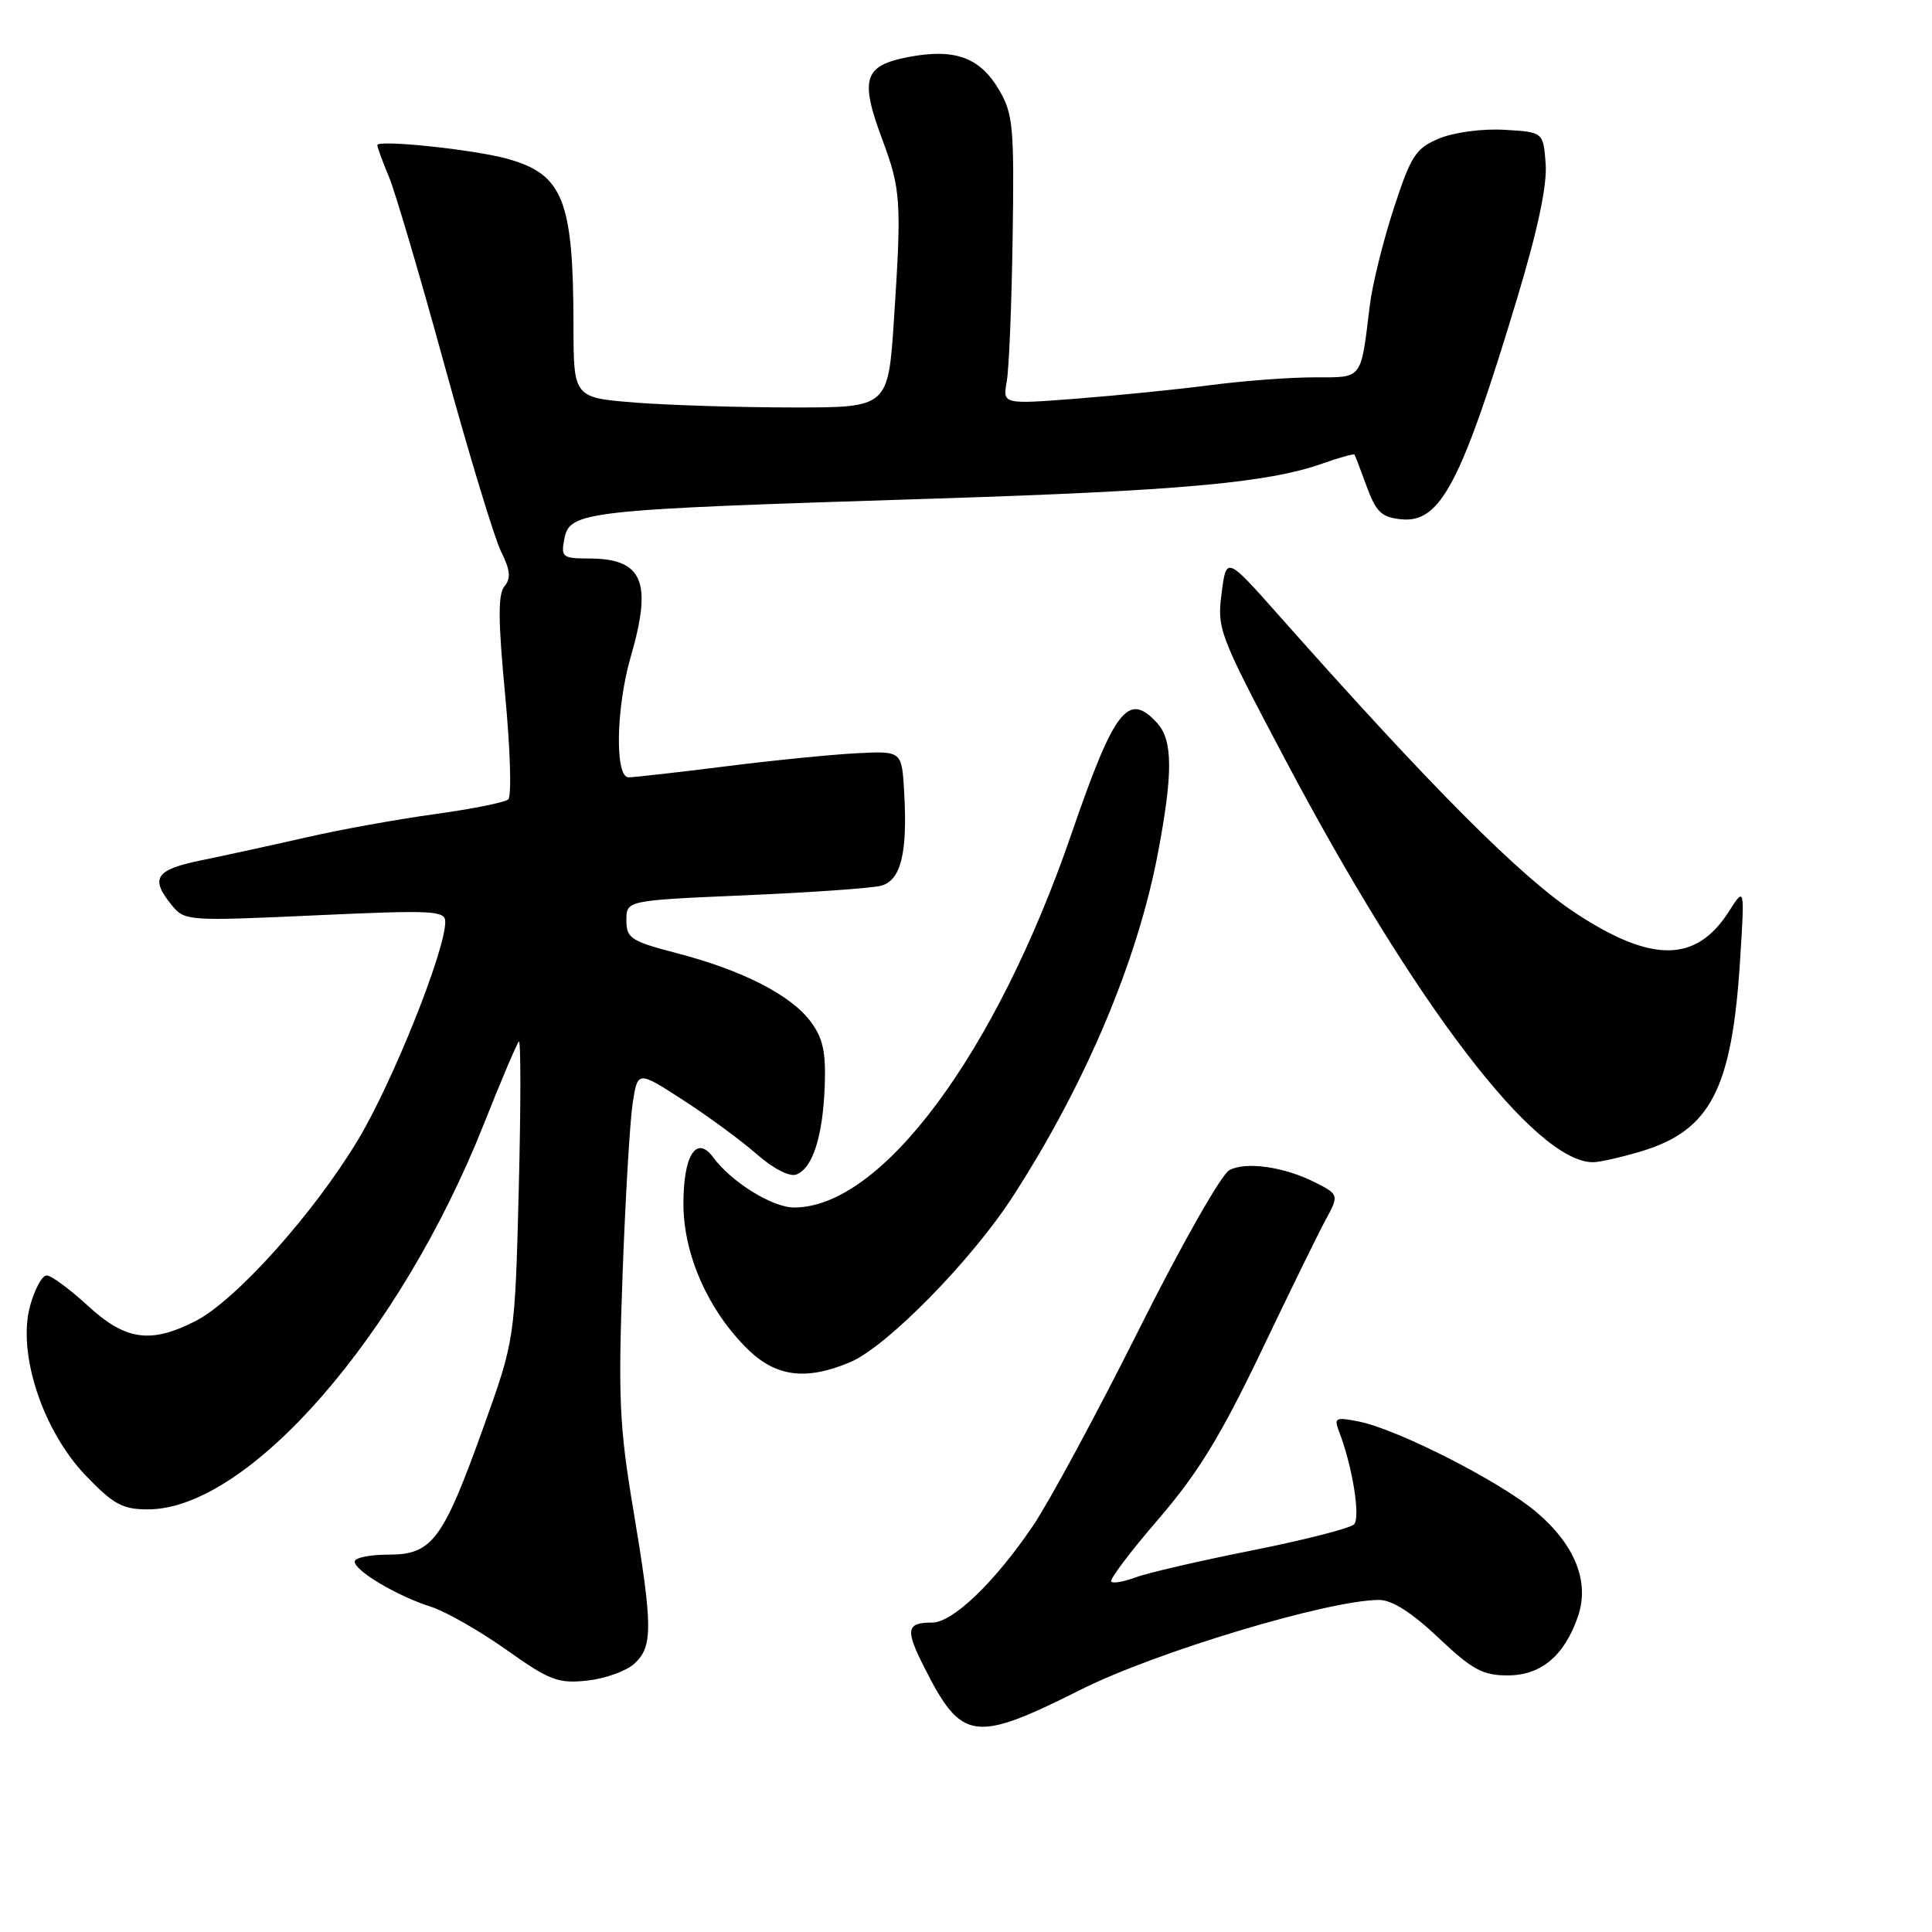 <?xml version="1.0" encoding="UTF-8" standalone="no"?>
<!DOCTYPE svg PUBLIC "-//W3C//DTD SVG 1.1//EN" "http://www.w3.org/Graphics/SVG/1.1/DTD/svg11.dtd" >
<svg xmlns="http://www.w3.org/2000/svg" xmlns:xlink="http://www.w3.org/1999/xlink" version="1.1" viewBox="0 0 256 256">
 <g >
 <path fill="currentColor"
d=" M 143.27 223.86 C 153.17 218.89 176.10 212.00 182.74 212.00 C 184.45 212.00 187.08 213.68 190.59 217.00 C 195.07 221.24 196.47 222.00 199.77 222.00 C 204.18 222.00 207.26 219.43 209.07 214.24 C 210.66 209.67 208.76 204.81 203.68 200.44 C 199.03 196.44 185.27 189.40 180.05 188.36 C 177.00 187.75 176.74 187.87 177.40 189.59 C 179.20 194.24 180.31 201.09 179.41 201.99 C 178.89 202.51 172.78 204.07 165.85 205.45 C 158.91 206.83 152.00 208.43 150.48 209.01 C 148.96 209.58 147.51 209.84 147.24 209.58 C 146.98 209.31 149.79 205.59 153.49 201.30 C 158.73 195.21 161.73 190.32 167.15 179.00 C 170.96 171.03 174.74 163.31 175.54 161.85 C 177.46 158.35 177.44 158.28 174.25 156.67 C 170.15 154.60 165.08 153.88 162.90 155.05 C 161.82 155.63 156.50 165.01 150.86 176.28 C 145.30 187.38 139.00 199.05 136.86 202.20 C 131.78 209.69 126.24 215.00 123.51 215.00 C 120.08 215.00 119.92 215.92 122.51 221.01 C 127.44 230.75 129.10 230.97 143.27 223.86 Z  M 84.04 220.46 C 86.53 218.21 86.51 215.54 83.91 200.00 C 82.07 189.06 81.90 185.20 82.49 169.00 C 82.86 158.82 83.47 148.56 83.83 146.18 C 84.50 141.87 84.50 141.87 90.52 145.77 C 93.84 147.91 98.23 151.14 100.28 152.94 C 102.48 154.87 104.63 155.97 105.52 155.63 C 107.68 154.80 109.03 150.59 109.28 143.93 C 109.45 139.42 109.05 137.55 107.42 135.37 C 104.80 131.85 98.41 128.58 89.75 126.32 C 83.58 124.71 83.00 124.33 83.00 121.93 C 83.00 119.31 83.00 119.31 98.75 118.63 C 107.41 118.26 115.50 117.69 116.73 117.37 C 119.37 116.67 120.27 113.06 119.81 105.00 C 119.50 99.50 119.50 99.50 113.50 99.81 C 110.20 99.98 102.34 100.76 96.04 101.56 C 89.74 102.35 84.00 103.00 83.29 103.00 C 81.45 103.00 81.62 93.75 83.59 86.97 C 86.48 77.01 85.17 74.00 77.95 74.00 C 74.57 74.00 74.32 73.80 74.76 71.49 C 75.48 67.71 76.94 67.55 123.50 66.08 C 156.21 65.04 167.96 63.99 175.21 61.43 C 177.46 60.63 179.39 60.10 179.48 60.24 C 179.57 60.38 180.30 62.30 181.11 64.50 C 182.34 67.86 183.07 68.55 185.68 68.81 C 190.87 69.32 193.62 64.07 201.02 39.56 C 203.75 30.53 205.01 24.57 204.81 21.75 C 204.50 17.50 204.50 17.50 199.34 17.20 C 196.40 17.03 192.67 17.53 190.70 18.35 C 187.58 19.65 186.97 20.60 184.67 27.65 C 183.26 31.97 181.83 37.75 181.50 40.50 C 180.29 50.44 180.63 50.00 174.14 50.00 C 170.94 50.00 164.76 50.46 160.41 51.03 C 156.06 51.60 148.08 52.40 142.68 52.82 C 132.86 53.58 132.86 53.58 133.40 50.54 C 133.70 48.87 134.05 40.28 134.18 31.46 C 134.40 16.92 134.24 15.09 132.41 11.96 C 129.85 7.58 126.51 6.37 120.30 7.57 C 114.45 8.70 113.91 10.46 116.93 18.55 C 119.37 25.07 119.48 26.74 118.46 42.25 C 117.69 54.00 117.69 54.00 105.10 53.99 C 98.17 53.99 88.79 53.70 84.25 53.35 C 76.00 52.70 76.00 52.70 75.99 43.10 C 75.97 26.53 74.62 23.11 67.26 21.05 C 62.88 19.82 50.00 18.47 50.00 19.23 C 50.00 19.52 50.68 21.39 51.52 23.39 C 52.36 25.39 55.69 36.68 58.92 48.47 C 62.16 60.26 65.52 71.34 66.40 73.10 C 67.62 75.55 67.73 76.63 66.84 77.69 C 65.97 78.74 66.00 82.27 66.94 92.15 C 67.62 99.33 67.81 105.54 67.34 105.93 C 66.88 106.33 62.46 107.21 57.53 107.89 C 52.59 108.57 44.94 109.95 40.53 110.97 C 36.11 111.98 29.91 113.33 26.75 113.98 C 20.59 115.23 19.84 116.35 22.75 119.93 C 24.47 122.04 24.84 122.06 41.75 121.29 C 57.46 120.57 59.00 120.65 59.00 122.16 C 59.00 125.98 52.01 143.44 47.43 151.05 C 41.56 160.81 31.22 172.34 25.90 175.05 C 19.94 178.09 16.62 177.61 11.62 173.00 C 9.23 170.80 6.78 169.00 6.18 169.00 C 5.57 169.00 4.58 170.85 3.97 173.10 C 2.29 179.34 5.66 189.57 11.36 195.52 C 15.03 199.34 16.24 200.00 19.59 200.00 C 32.91 200.00 52.95 177.03 64.09 149.00 C 66.38 143.22 68.48 138.28 68.75 138.00 C 69.02 137.72 69.02 146.50 68.74 157.50 C 68.23 177.50 68.23 177.50 64.01 189.25 C 58.66 204.14 57.27 206.00 51.43 206.00 C 48.99 206.00 47.00 206.41 47.00 206.92 C 47.00 208.14 52.62 211.48 57.09 212.90 C 59.06 213.53 63.56 216.10 67.09 218.60 C 72.82 222.67 73.95 223.10 77.79 222.69 C 80.15 222.44 82.96 221.44 84.04 220.46 Z  M 112.62 180.51 C 117.47 178.49 128.76 166.99 134.24 158.49 C 143.87 143.57 150.73 127.31 153.44 112.99 C 155.43 102.49 155.41 98.11 153.35 95.83 C 149.49 91.57 147.68 93.90 141.97 110.50 C 131.95 139.63 116.83 160.00 105.23 160.00 C 102.34 160.00 96.94 156.65 94.49 153.34 C 92.25 150.30 90.49 153.19 90.56 159.80 C 90.64 166.43 93.92 173.73 99.10 178.80 C 102.83 182.44 106.80 182.95 112.62 180.51 Z  M 217.46 152.56 C 226.67 149.79 229.51 144.28 230.58 127.10 C 231.18 117.50 231.18 117.50 229.09 120.77 C 224.75 127.57 218.90 127.63 208.80 121.01 C 201.51 116.22 189.74 104.42 169.50 81.59 C 162.50 73.70 162.50 73.70 161.87 78.60 C 161.25 83.33 161.54 84.09 170.22 100.50 C 187.47 133.11 203.42 154.00 211.08 154.00 C 211.96 154.00 214.83 153.35 217.46 152.56 Z "/>
</g>
</svg>